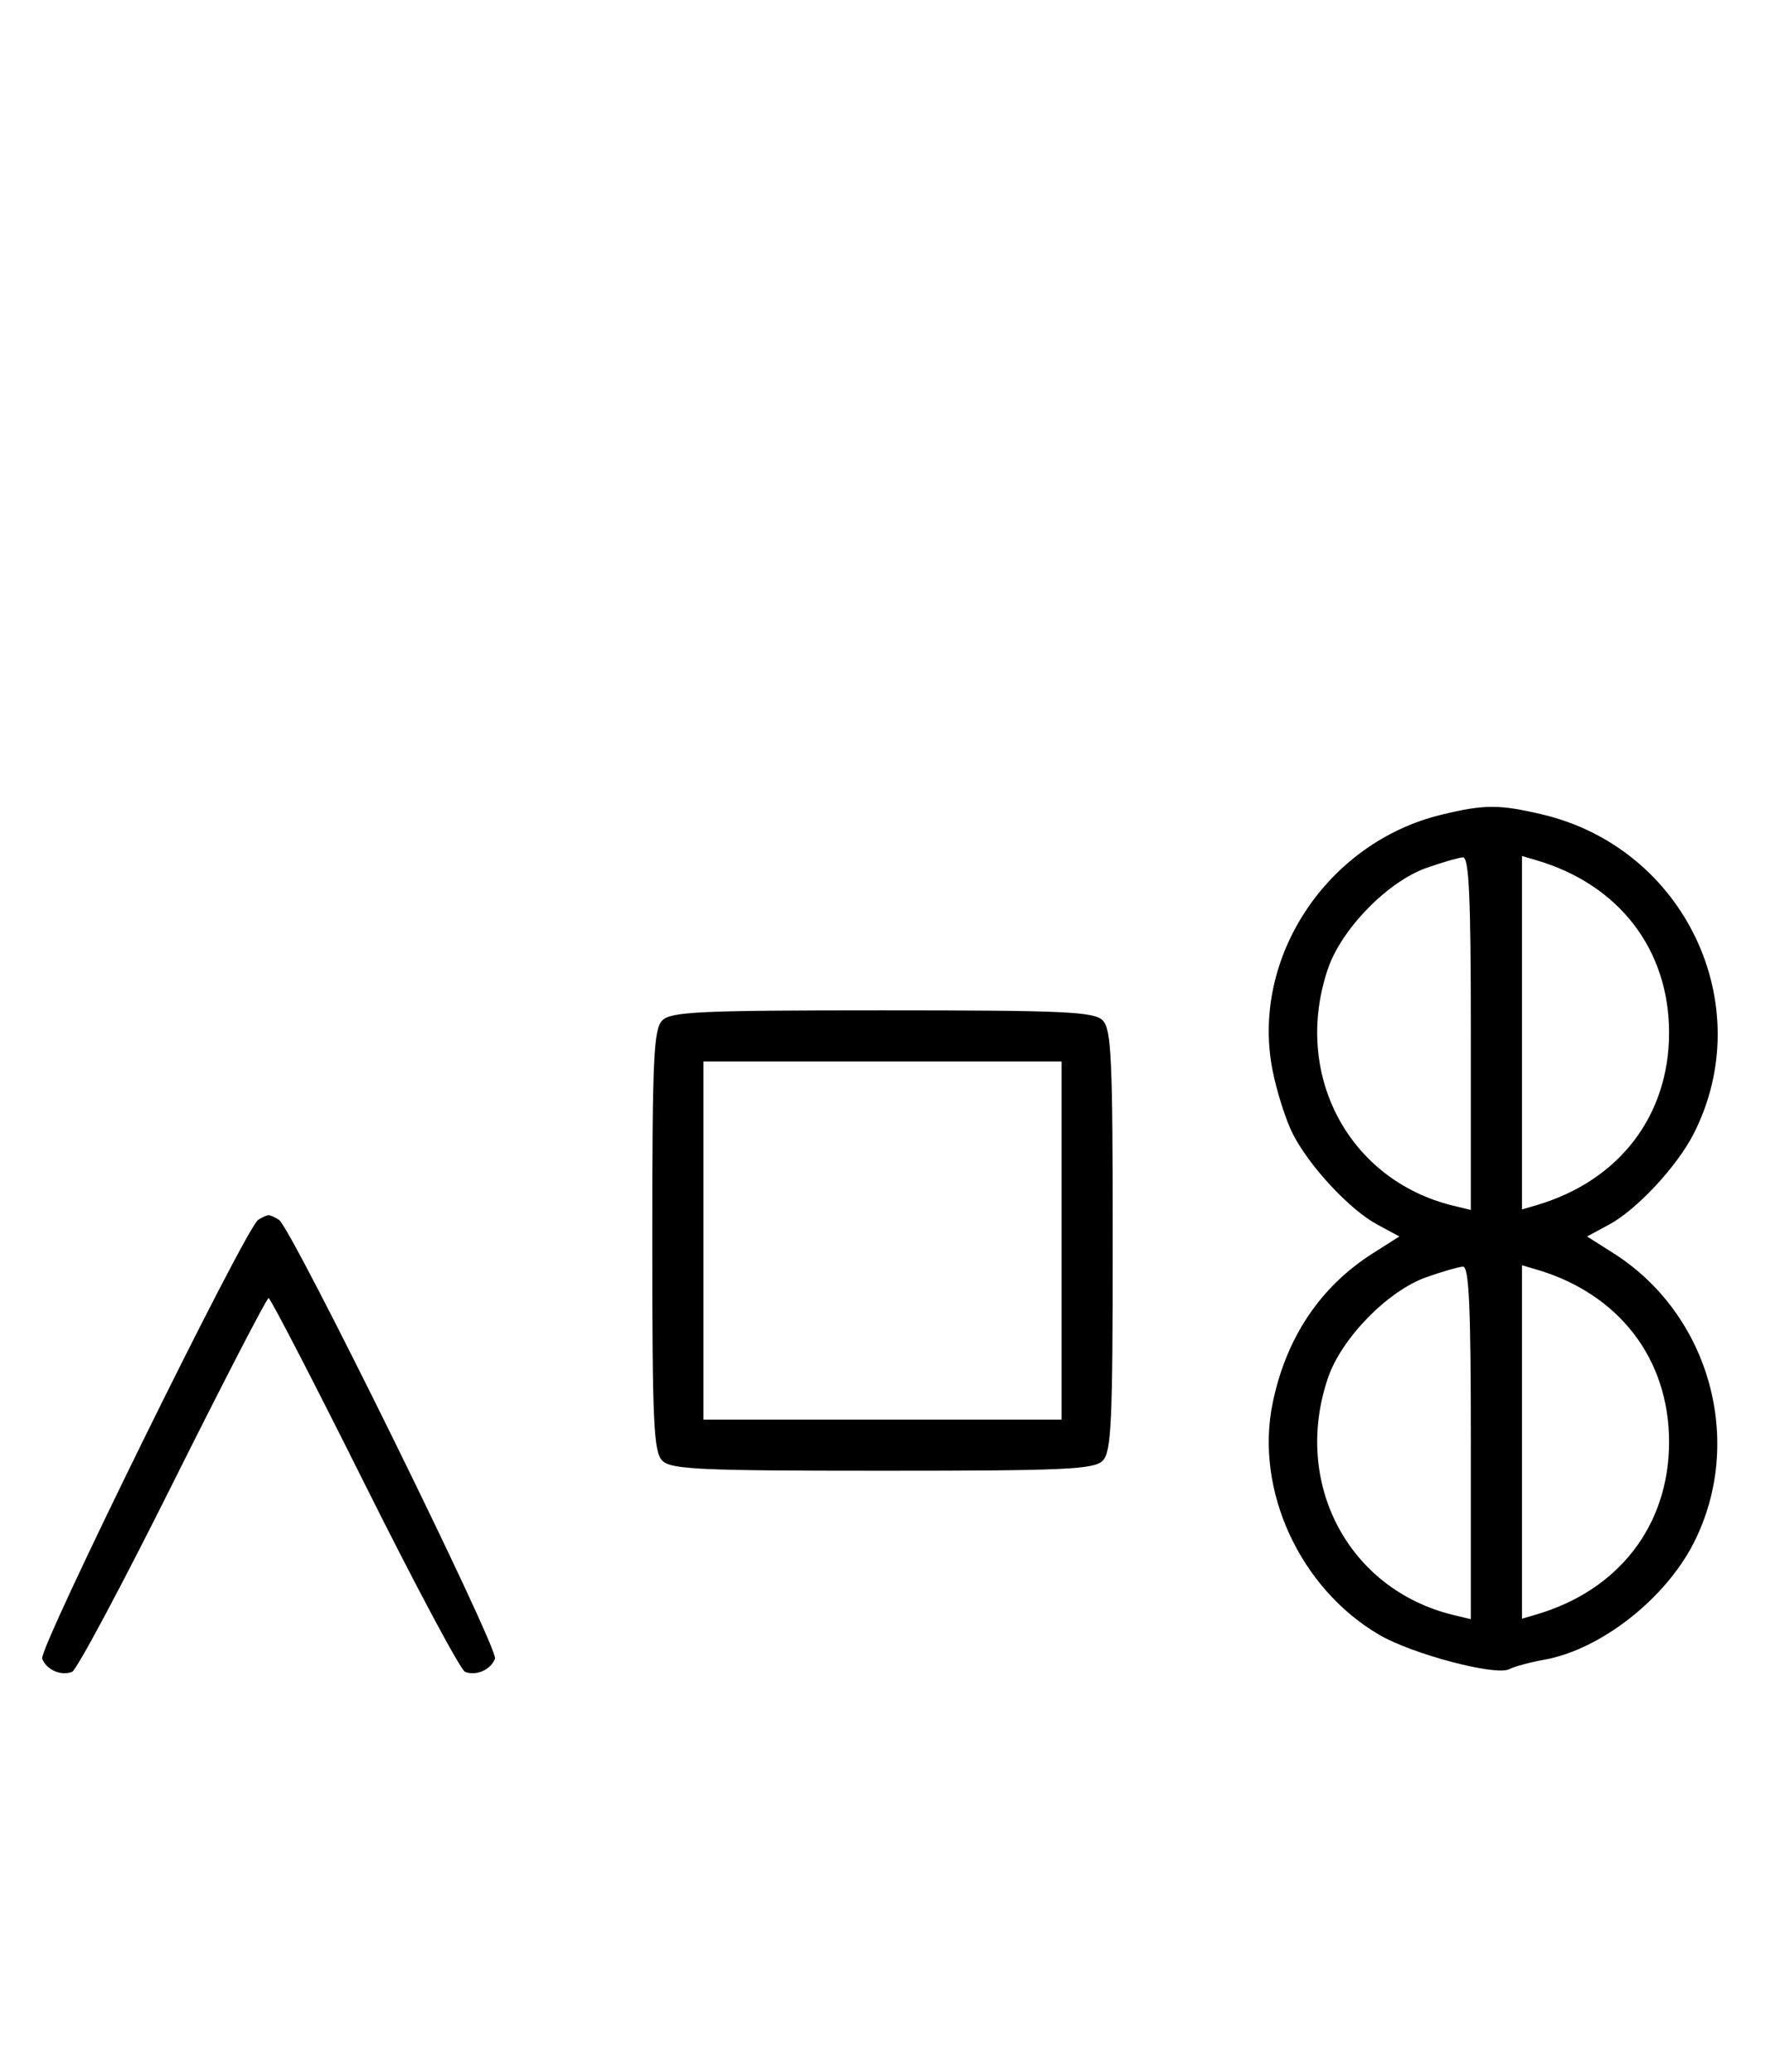 <svg xmlns="http://www.w3.org/2000/svg" width="276" height="324" viewBox="0 0 276 324" version="1.1">
	<path d="M 225.384 127.412 C 207.480 131.757, 195.543 149.833, 198.993 167.372 C 199.651 170.715, 201.079 175.194, 202.166 177.325 C 204.765 182.419, 211.066 189.182, 215.377 191.503 L 218.824 193.360 214.662 196.005 C 206.442 201.228, 201.123 209.179, 199.014 219.396 C 196.201 233.027, 203.253 248.375, 215.673 255.654 C 220.824 258.673, 233.869 262.124, 236 261.032 C 236.825 260.609, 239.300 259.941, 241.500 259.548 C 250.256 257.981, 260.364 250.087, 264.834 241.325 C 272.896 225.522, 267.396 205.573, 252.338 196.005 L 248.176 193.360 251.623 191.503 C 255.934 189.182, 262.235 182.419, 264.834 177.325 C 275.106 157.191, 263.453 132.611, 241.147 127.360 C 234.397 125.772, 232.111 125.779, 225.384 127.412 M 223.054 135.728 C 217.018 137.859, 209.781 145.260, 207.667 151.463 C 202.058 167.925, 210.847 184.571, 227.250 188.550 L 230 189.217 230 161.608 C 230 140.146, 229.722 134.018, 228.750 134.079 C 228.063 134.122, 225.499 134.864, 223.054 135.728 M 238 161.500 L 238 189.135 240.250 188.475 C 253.167 184.686, 261 174.503, 261 161.500 C 261 148.497, 253.167 138.314, 240.250 134.525 L 238 133.865 238 161.500 M 103.571 159.571 C 102.207 160.936, 102 165.463, 102 194 C 102 222.537, 102.207 227.064, 103.571 228.429 C 104.936 229.793, 109.463 230, 138 230 C 166.537 230, 171.064 229.793, 172.429 228.429 C 173.793 227.064, 174 222.537, 174 194 C 174 165.463, 173.793 160.936, 172.429 159.571 C 171.064 158.207, 166.537 158, 138 158 C 109.463 158, 104.936 158.207, 103.571 159.571 M 110 194 L 110 222 138 222 L 166 222 166 194 L 166 166 138 166 L 110 166 110 194 M 40.370 190.765 C 38.401 192.045, 6.007 257.855, 6.594 259.384 C 7.265 261.133, 9.512 262.124, 11.274 261.448 C 11.975 261.180, 19.056 247.919, 27.010 231.980 C 34.964 216.041, 41.710 203, 42 203 C 42.290 203, 49.036 216.041, 56.990 231.980 C 64.944 247.919, 72.025 261.180, 72.726 261.448 C 74.488 262.124, 76.735 261.133, 77.406 259.384 C 77.993 257.855, 45.599 192.045, 43.630 190.765 C 43.009 190.361, 42.275 190.031, 42 190.031 C 41.725 190.031, 40.991 190.361, 40.370 190.765 M 223.054 199.728 C 217.018 201.859, 209.781 209.260, 207.667 215.463 C 202.058 231.925, 210.847 248.571, 227.250 252.550 L 230 253.217 230 225.608 C 230 204.146, 229.722 198.018, 228.750 198.079 C 228.063 198.122, 225.499 198.864, 223.054 199.728 M 238 225.500 L 238 253.135 240.250 252.475 C 253.167 248.686, 261 238.503, 261 225.500 C 261 212.497, 253.167 202.314, 240.250 198.525 L 238 197.865 238 225.500 " stroke="none" fill="black" fill-rule="evenodd"/>
</svg>